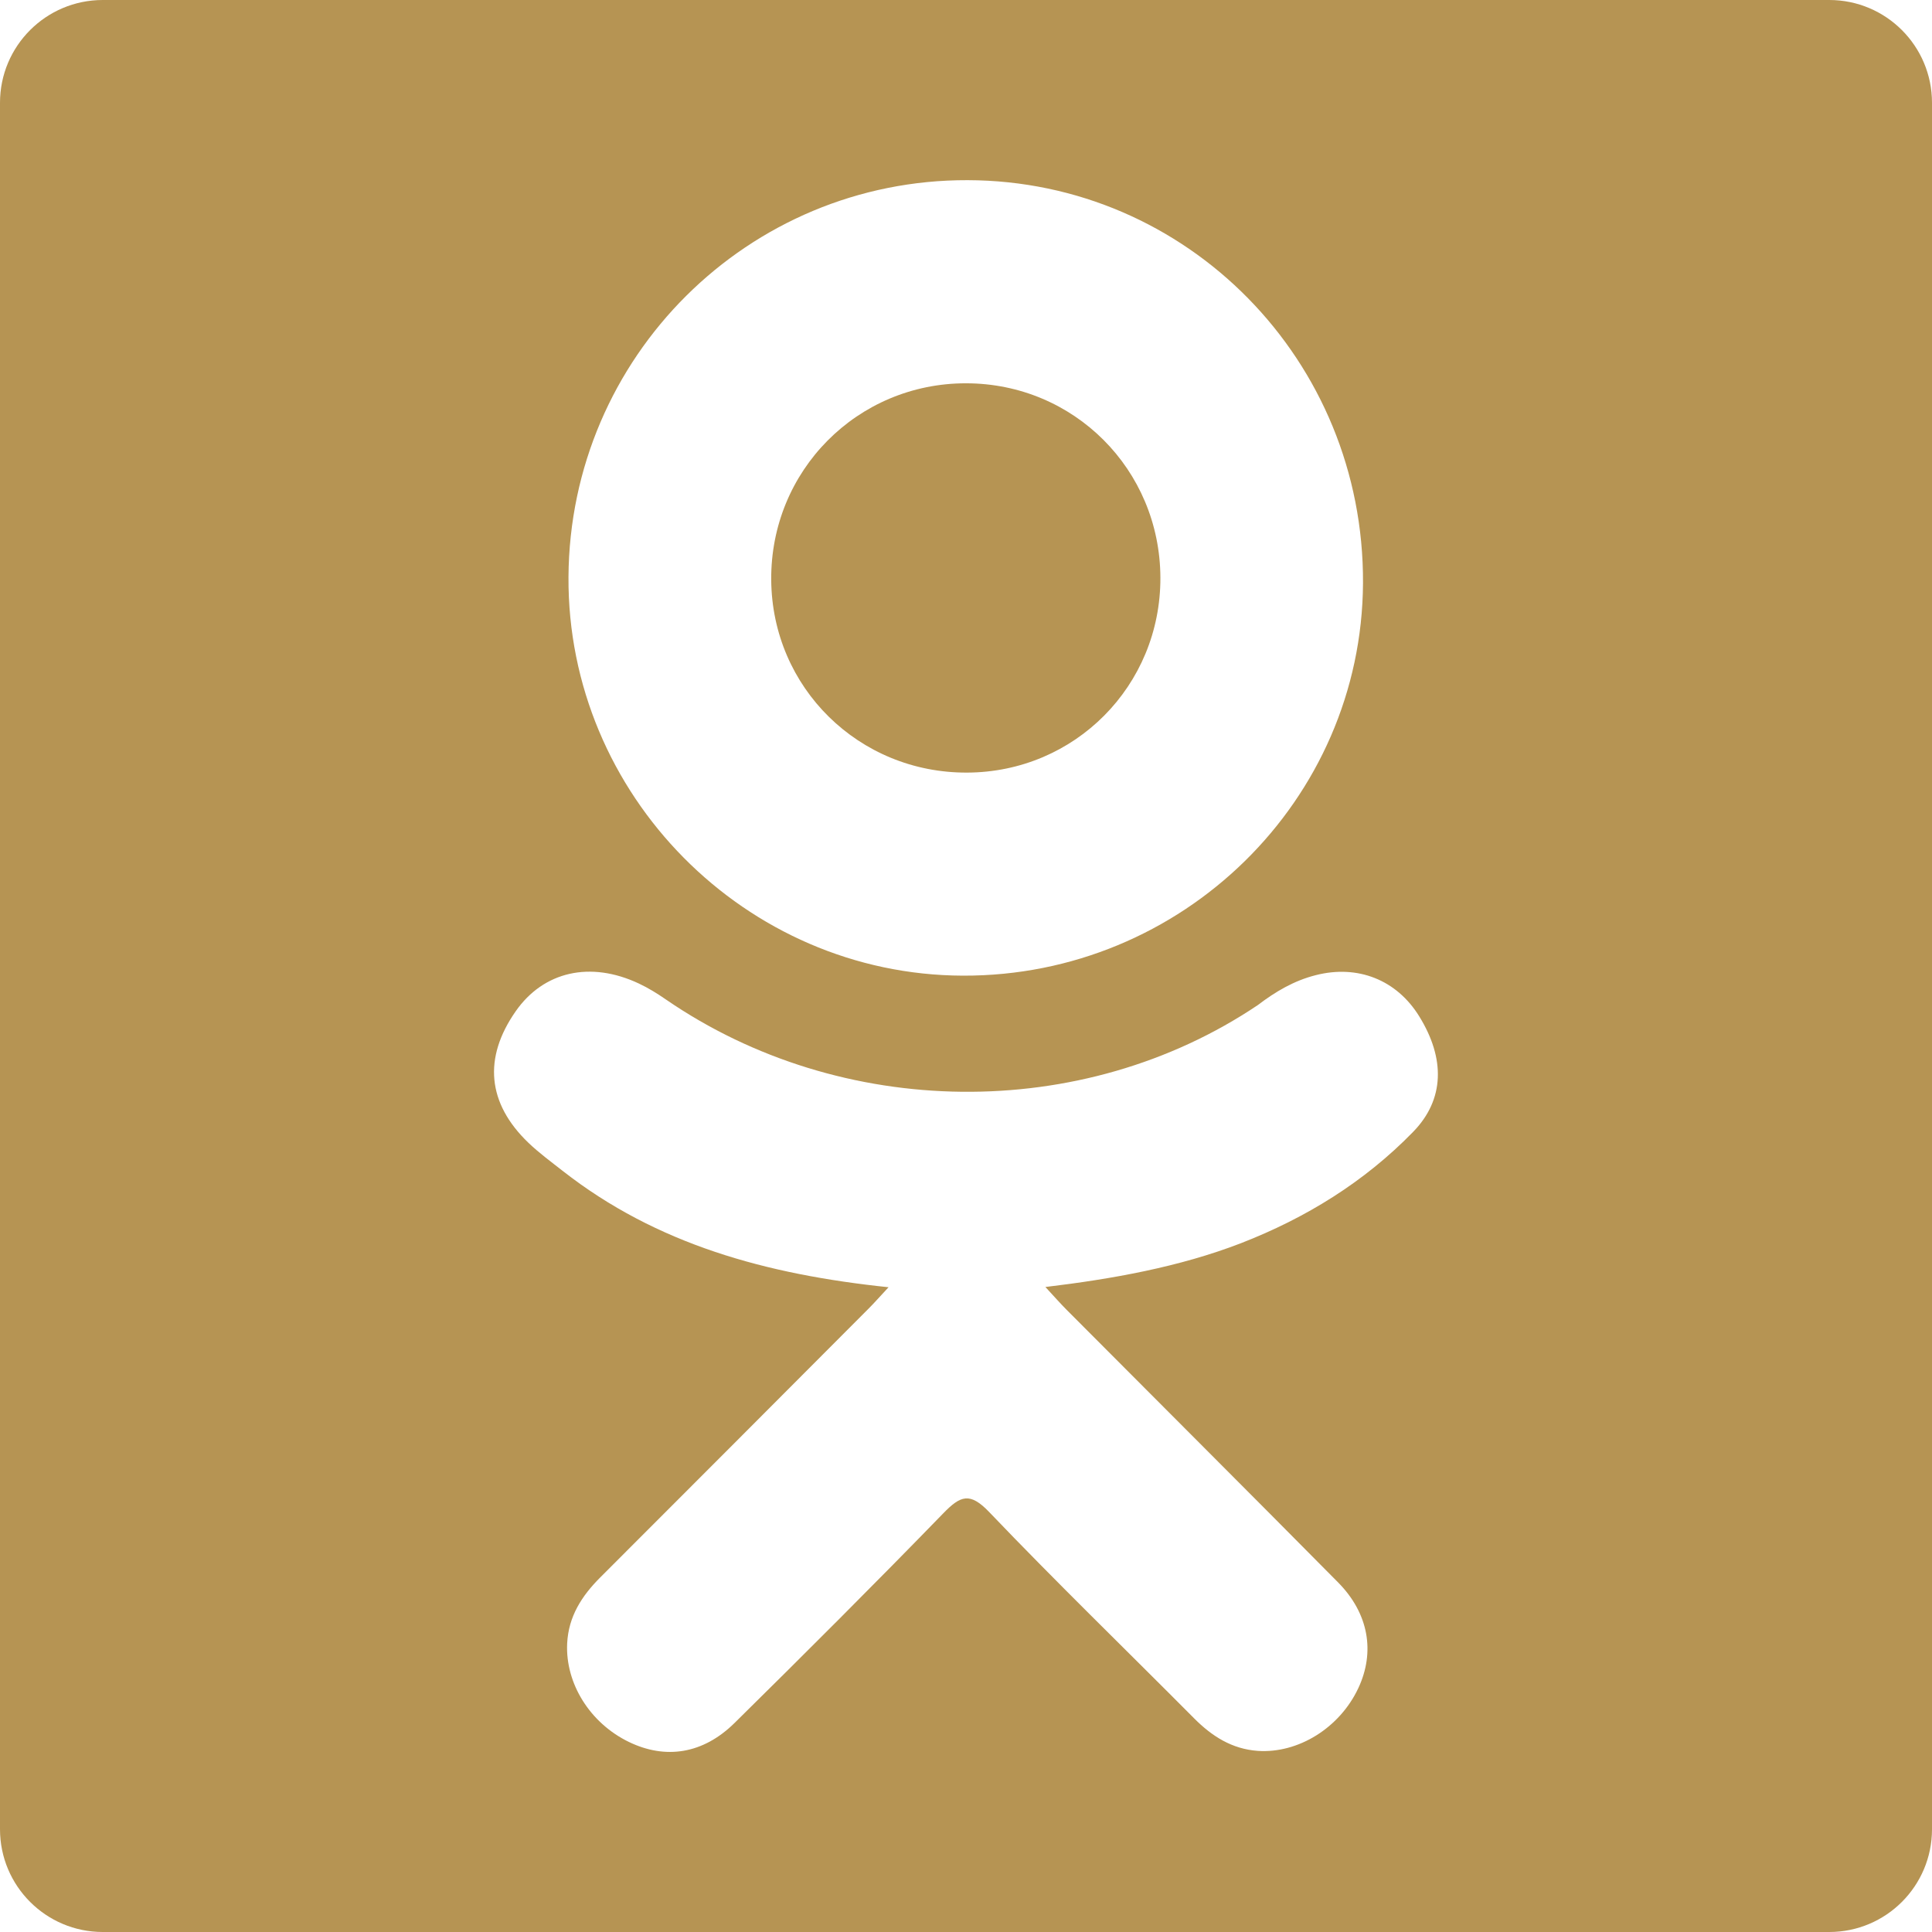 <?xml version="1.0" encoding="iso-8859-1"?>
<!-- Generator: Adobe Illustrator 16.0.0, SVG Export Plug-In . SVG Version: 6.00 Build 0)  -->
<!DOCTYPE svg PUBLIC "-//W3C//DTD SVG 1.1//EN" "http://www.w3.org/Graphics/SVG/1.1/DTD/svg11.dtd">
<svg version="1.1" id="Capa_1" xmlns="http://www.w3.org/2000/svg" xmlns:xlink="http://www.w3.org/1999/xlink" x="0px" y="0px"
	 width="94px" height="94px" viewBox="0 0 94 94" style="enable-background:new 0 0 94 94;" xml:space="preserve">
	<g>
		<path d="M47.051,37.59c5.247-0.017,9.426-4.23,9.407-9.489c-0.021-5.259-4.207-9.448-9.456-9.452
			c-5.293-0.005-9.52,4.259-9.479,9.566C37.562,33.454,41.788,37.612,47.051,37.59z" fill="#b69453"/>
		<path d="M89,0H5C2.239,0,0,2.238,0,5v84c0,2.762,2.239,5,5,5h84c2.762,0,5-2.238,5-5V5C94,2.238,91.762,0,89,0z M47.08,8.766
			c10.699,0.027,19.289,8.781,19.236,19.602c-0.057,10.57-8.787,19.138-19.469,19.102c-10.576-0.036-19.248-8.803-19.188-19.396
			C27.722,17.365,36.4,8.734,47.08,8.766z M68.753,55.072c-2.366,2.431-5.214,4.187-8.378,5.416
			c-2.991,1.156-6.268,1.742-9.512,2.13c0.49,0.534,0.721,0.793,1.025,1.102c4.404,4.425,8.826,8.832,13.215,13.27
			c1.494,1.511,1.81,3.386,0.985,5.145c-0.901,1.925-2.916,3.188-4.894,3.052c-1.252-0.088-2.228-0.711-3.094-1.582
			c-3.324-3.345-6.711-6.627-9.965-10.031c-0.947-0.992-1.403-0.807-2.241,0.056c-3.343,3.442-6.738,6.831-10.155,10.2
			c-1.535,1.514-3.36,1.785-5.143,0.922c-1.892-0.917-3.094-2.848-3.001-4.791c0.064-1.312,0.71-2.314,1.611-3.214
			c4.356-4.351,8.702-8.713,13.05-13.072c0.289-0.288,0.557-0.597,0.976-1.045c-5.929-0.619-11.275-2.077-15.85-5.657
			c-0.567-0.445-1.154-0.875-1.674-1.373c-2.002-1.924-2.203-4.125-0.618-6.396c1.354-1.942,3.632-2.464,5.997-1.349
			c0.459,0.215,0.895,0.486,1.313,0.775c8.528,5.86,20.245,6.023,28.806,0.266c0.847-0.647,1.754-1.183,2.806-1.449
			c2.045-0.525,3.947,0.224,5.045,2.012C70.314,51.496,70.297,53.488,68.753,55.072z" fill="#b69453"/>
	</g>
</svg>

